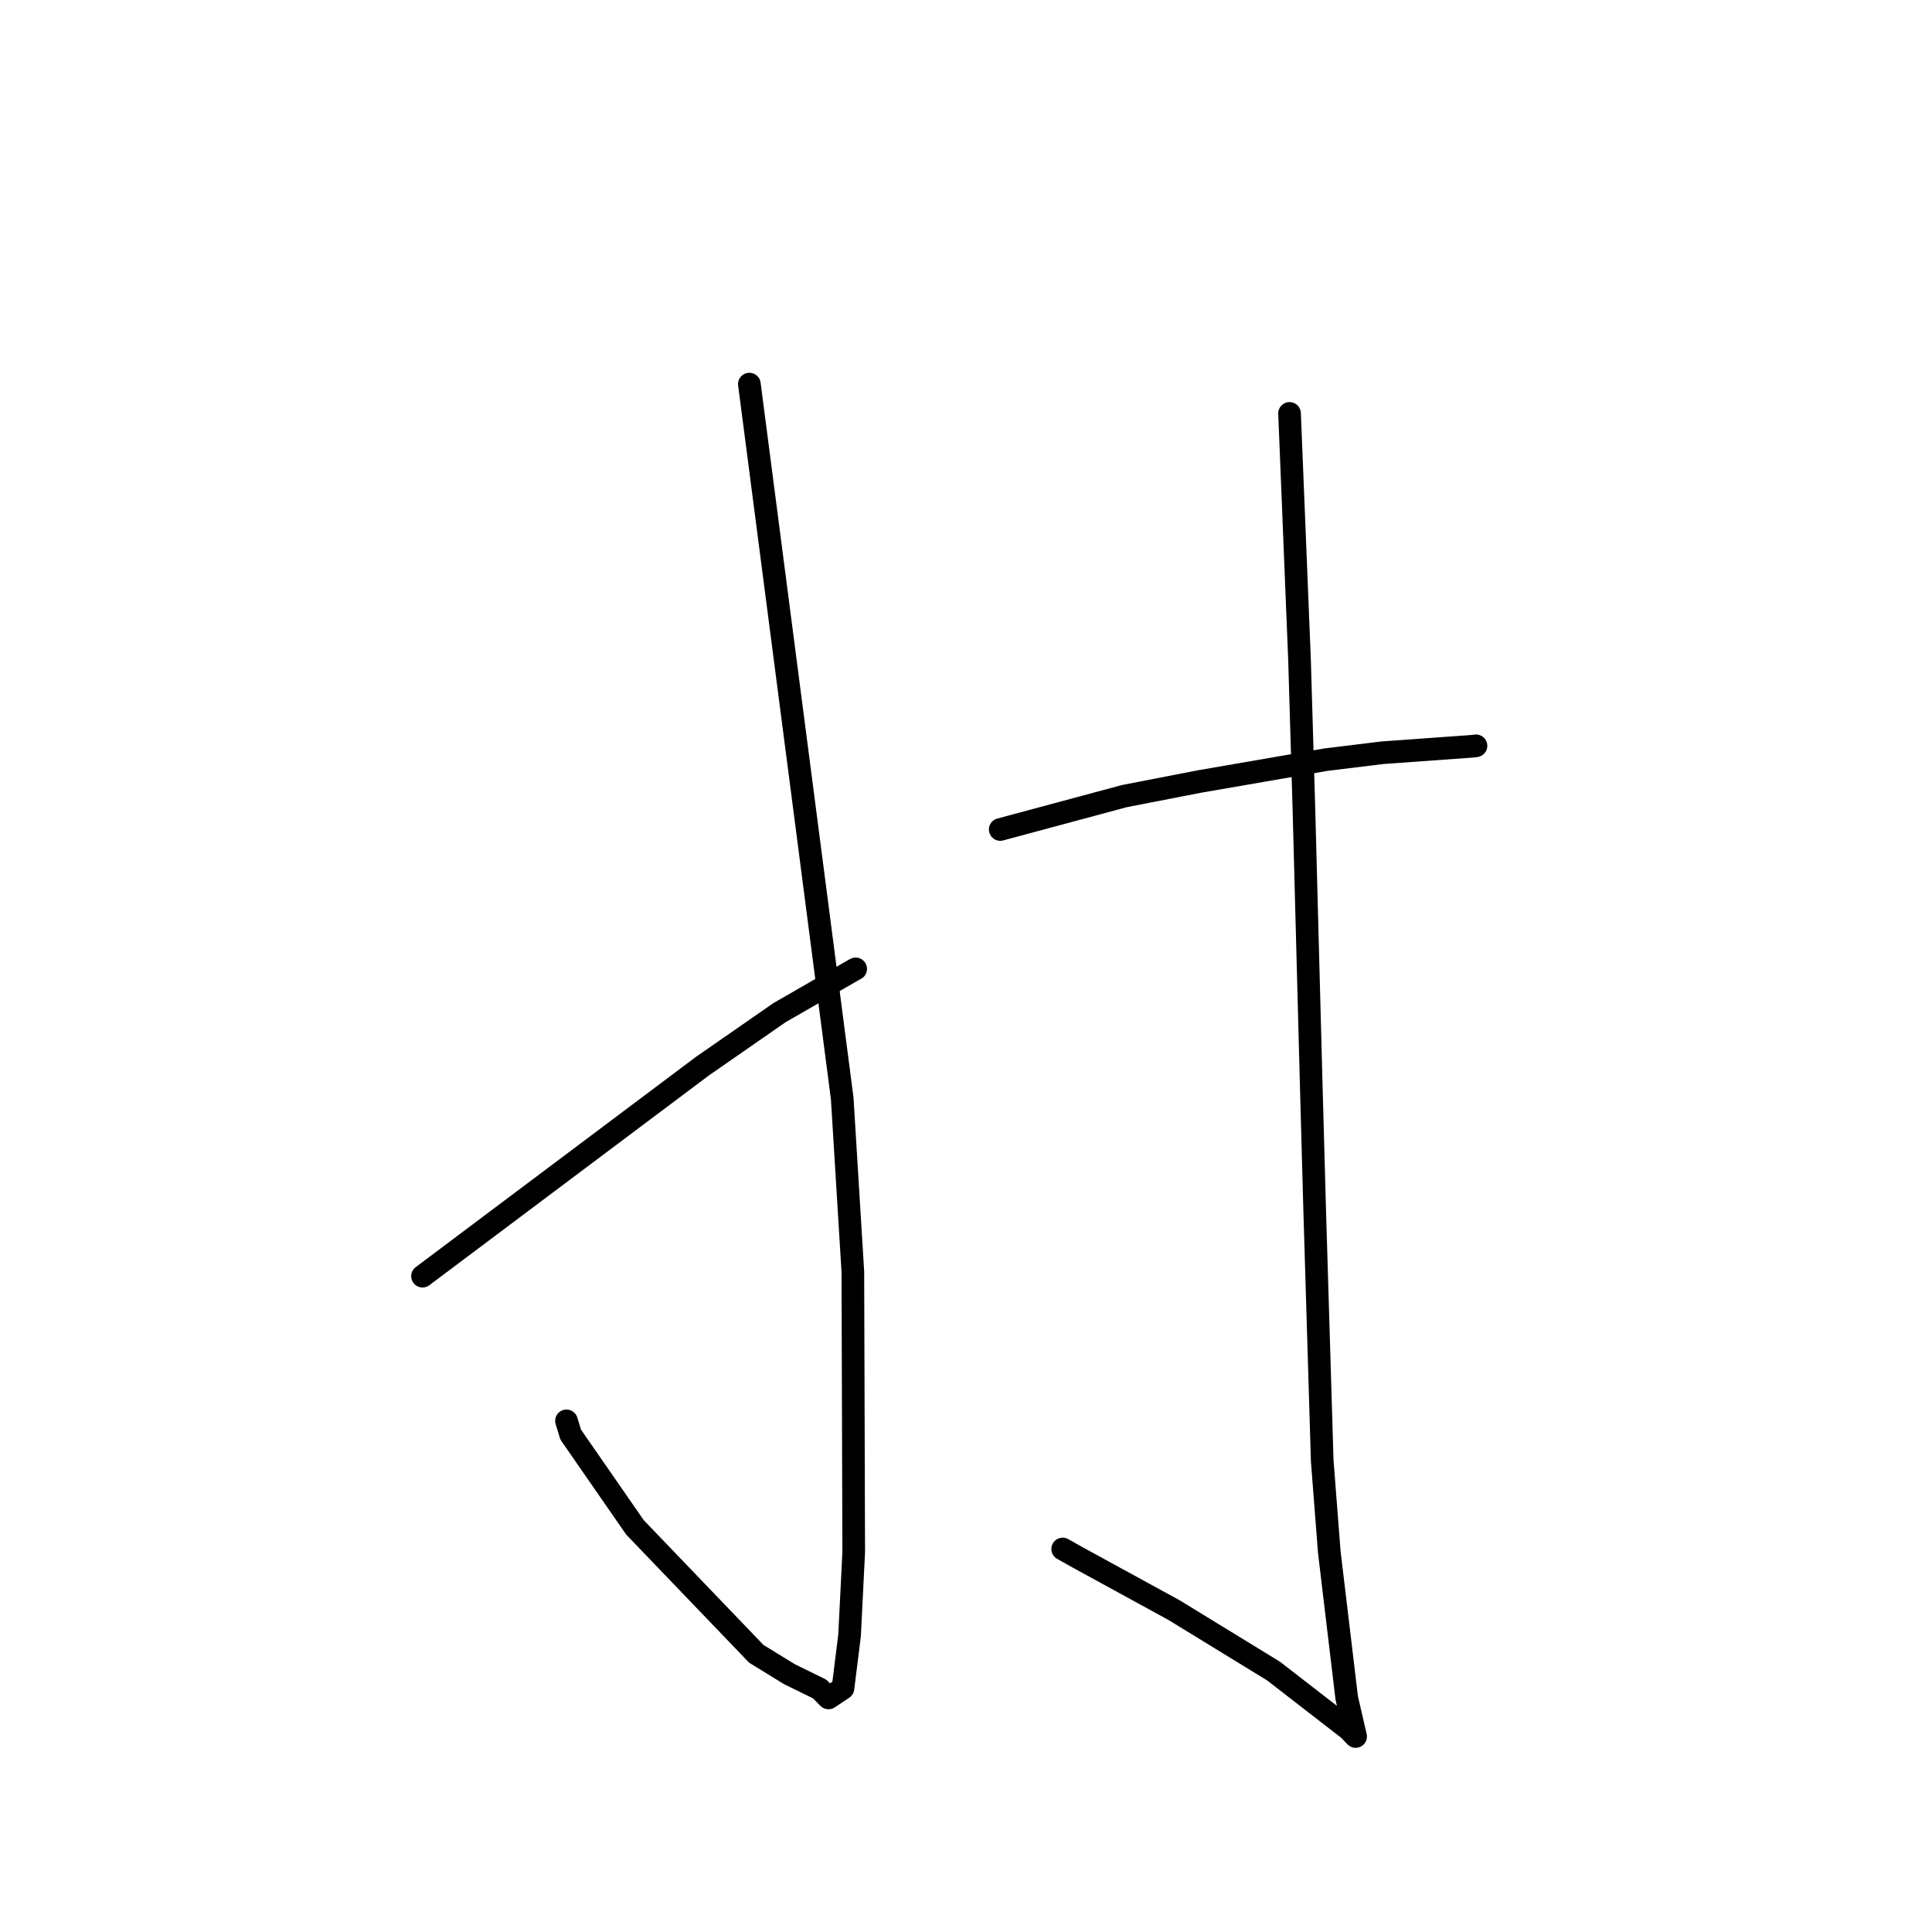 <?xml version="1.0" standalone="no"?>
    <svg width="256" height="256" xmlns="http://www.w3.org/2000/svg" version="1.1">
    <polyline stroke="black" stroke-width="3" stroke-linecap="round" fill="transparent" stroke-linejoin="round" points="99.296 50.897 105.447 98.227 111.598 145.557 113.007 168.505 113.122 205.657 112.573 216.692 111.698 223.706 109.781 224.985 108.609 223.8 104.59 221.831 100.211 219.137 84.139 202.388 75.616 190.089 75.061 188.272 " />
        <polyline stroke="black" stroke-width="3" stroke-linecap="round" fill="transparent" stroke-linejoin="round" points="55.987 169.1 74.53 155.186 93.073 141.272 103.283 134.186 113.161 128.496 113.382 128.383 " />
        <polyline stroke="black" stroke-width="3" stroke-linecap="round" fill="transparent" stroke-linejoin="round" points="132.536 109.913 140.761 107.701 148.985 105.488 158.919 103.557 175.694 100.658 183.187 99.74 195.043 98.888 195.577 98.823 " />
        <polyline stroke="black" stroke-width="3" stroke-linecap="round" fill="transparent" stroke-linejoin="round" points="170.872 54.78 171.533 71.12 172.195 87.459 172.78 107.345 173.736 143.427 174.214 160.742 175.201 193.552 176.138 205.65 178.448 224.988 179.509 229.585 179.626 230.09 179.627 230.095 178.727 229.152 168.755 221.428 155.574 213.353 142.809 206.371 140.811 205.249 " />
        </svg>